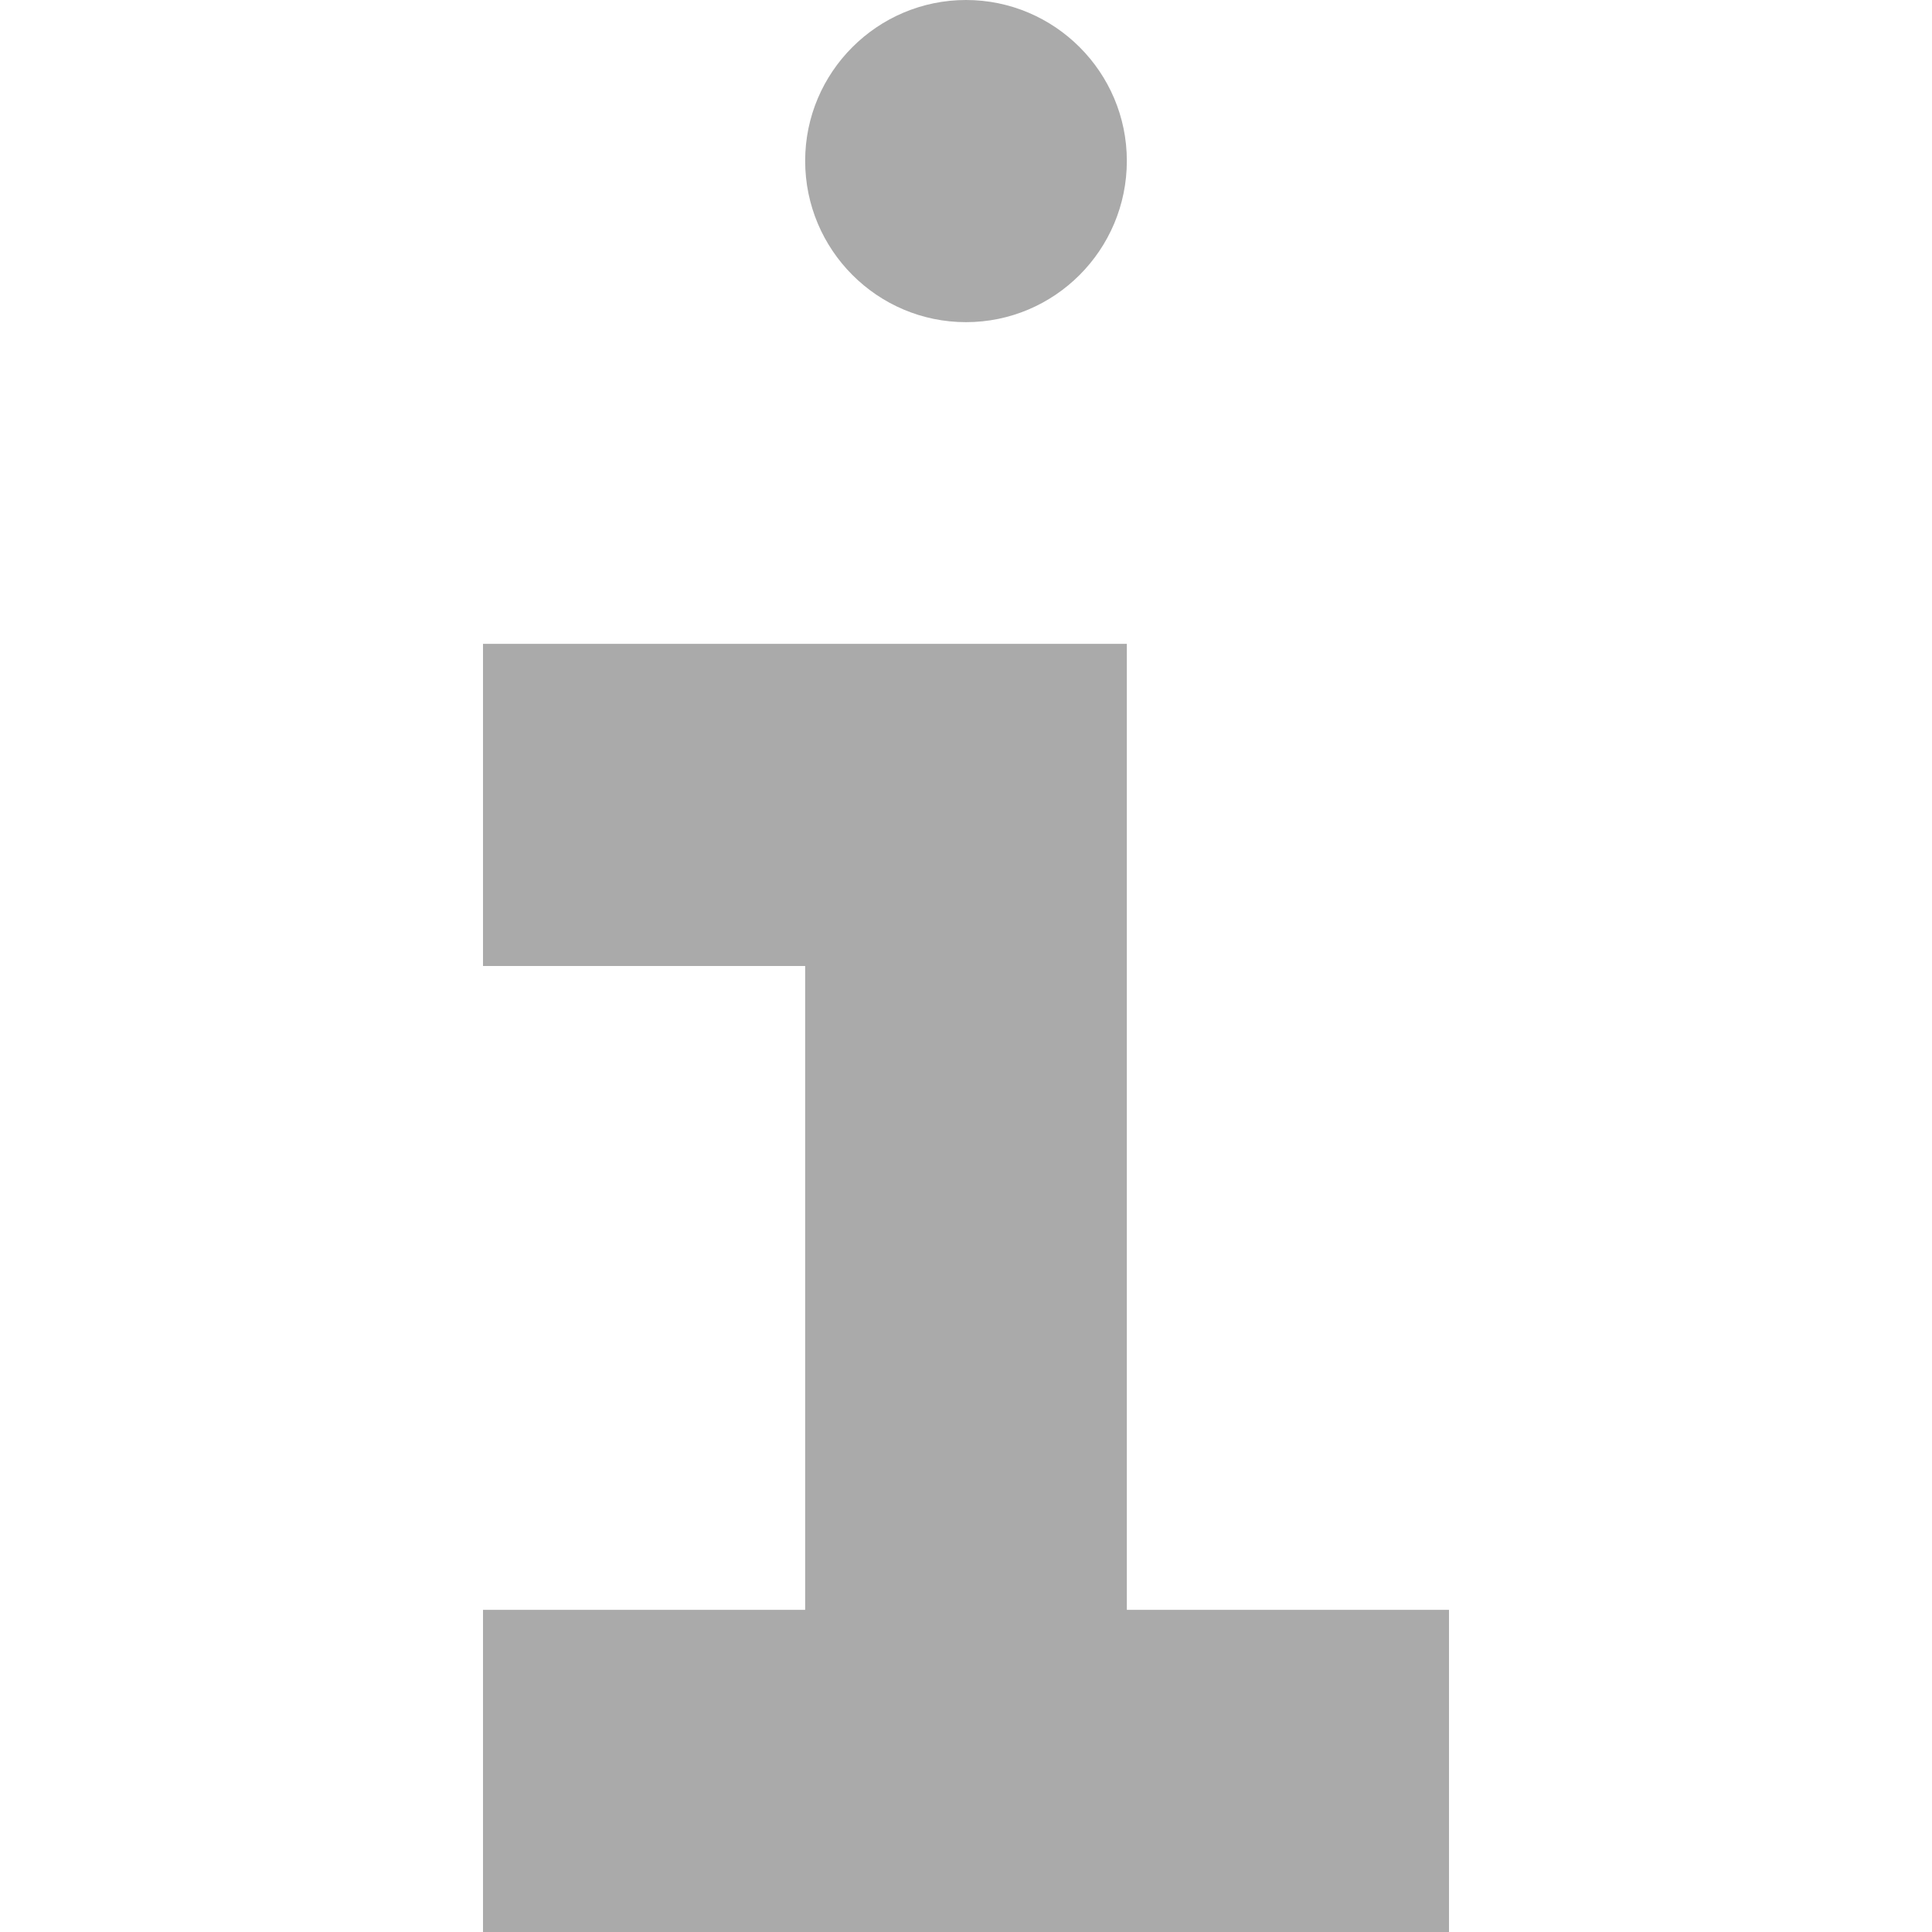 
<svg xmlns="http://www.w3.org/2000/svg" xmlns:xlink="http://www.w3.org/1999/xlink" width="16px" height="16px" viewBox="0 0 16 16" version="1.1">
<g id="surface1">
<path style=" stroke:none;fill-rule:nonzero;fill:#aaaaaa;fill-opacity:1;" d="M 8 0 C 7.266 0 6.668 0.598 6.668 1.332 C 6.668 2.07 7.266 2.668 8 2.668 C 8.734 2.668 9.332 2.07 9.332 1.332 C 9.332 0.598 8.734 0 8 0 Z M 4 5.332 L 4 8 L 6.668 8 L 6.668 13.332 L 4 13.332 L 4 16 L 12 16 L 12 13.332 L 9.332 13.332 L 9.332 5.332 Z M 4 5.332 "/>
</g>
</svg>
